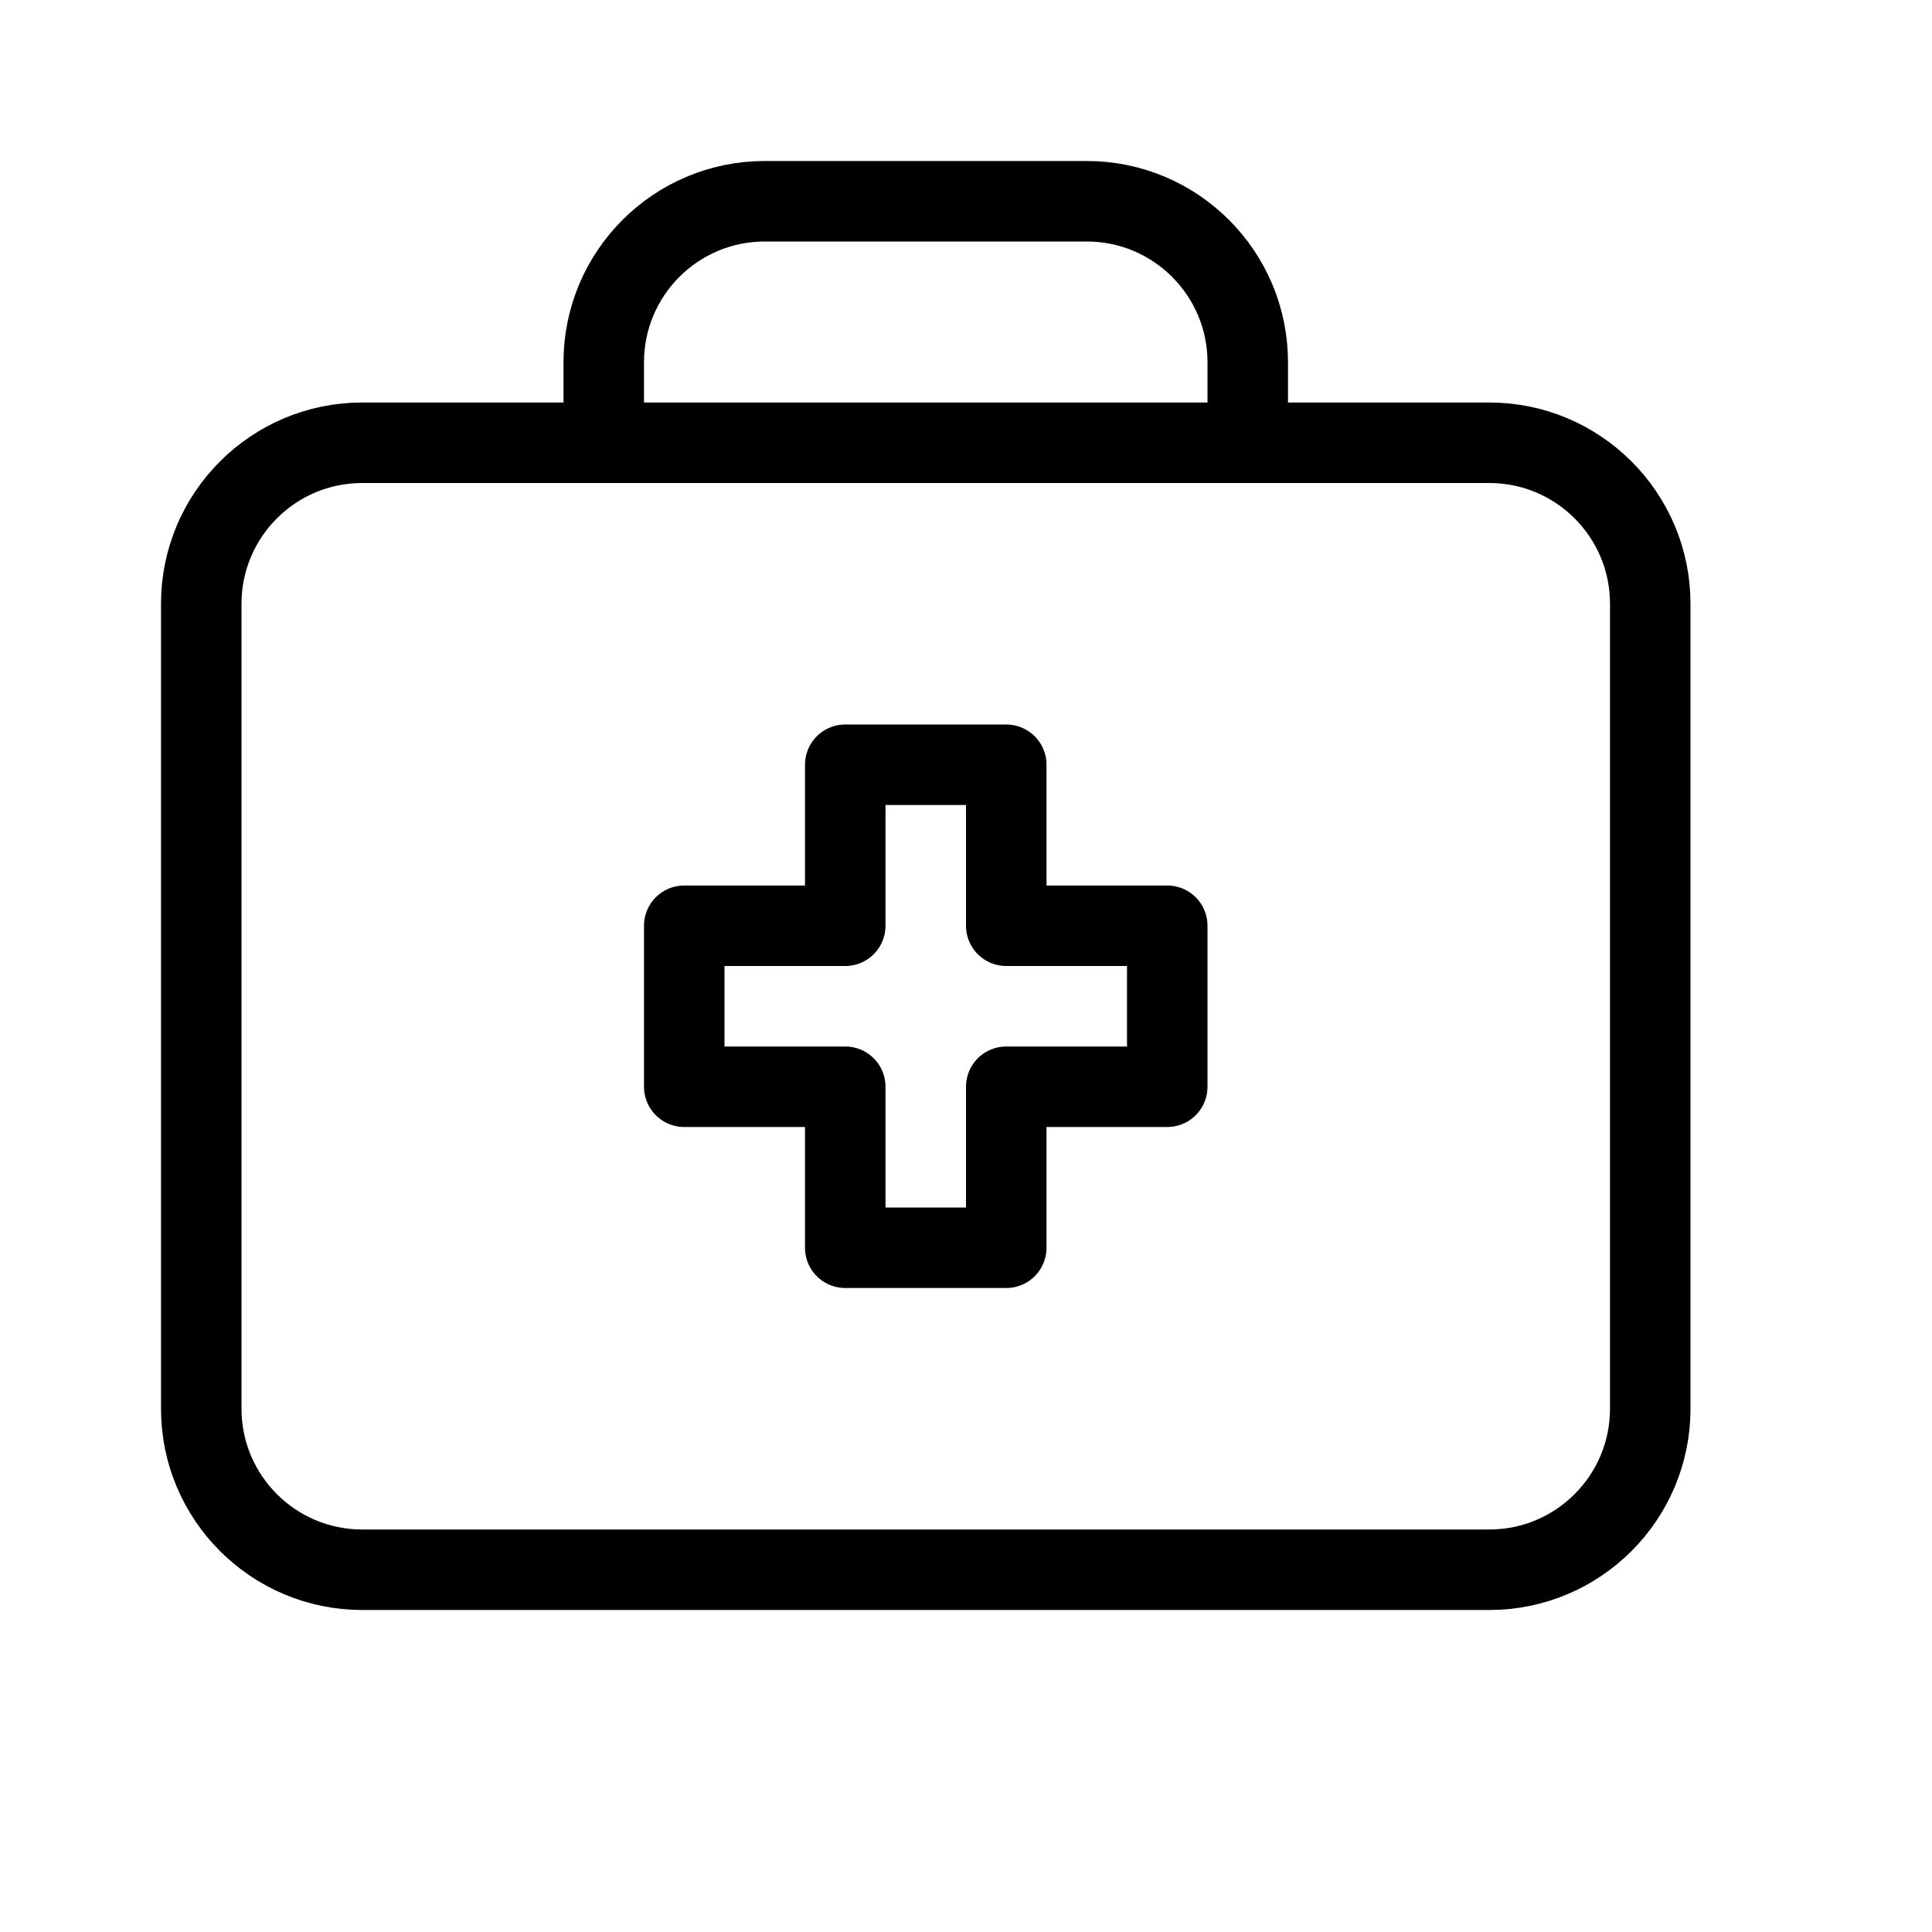<svg height="24" viewBox="0 0 24 24" width="24" xmlns="http://www.w3.org/2000/svg"><path d="m18.5 19.5h-14c-1.104 0-2-.896-2-2v-10c0-1.104.896-2 2-2h14c1.104 0 2 .896 2 2v10c0 1.104-.896 2-2 2zm-4-8h-2v-2h-2v2h-2v2h2v2h2v-2h2zm-7-6v-1c0-1.104.896-2 2-2h4c1.104 0 2 .896 2 2v1" fill="none" stroke="#000" stroke-linecap="round" stroke-linejoin="round"/></svg>